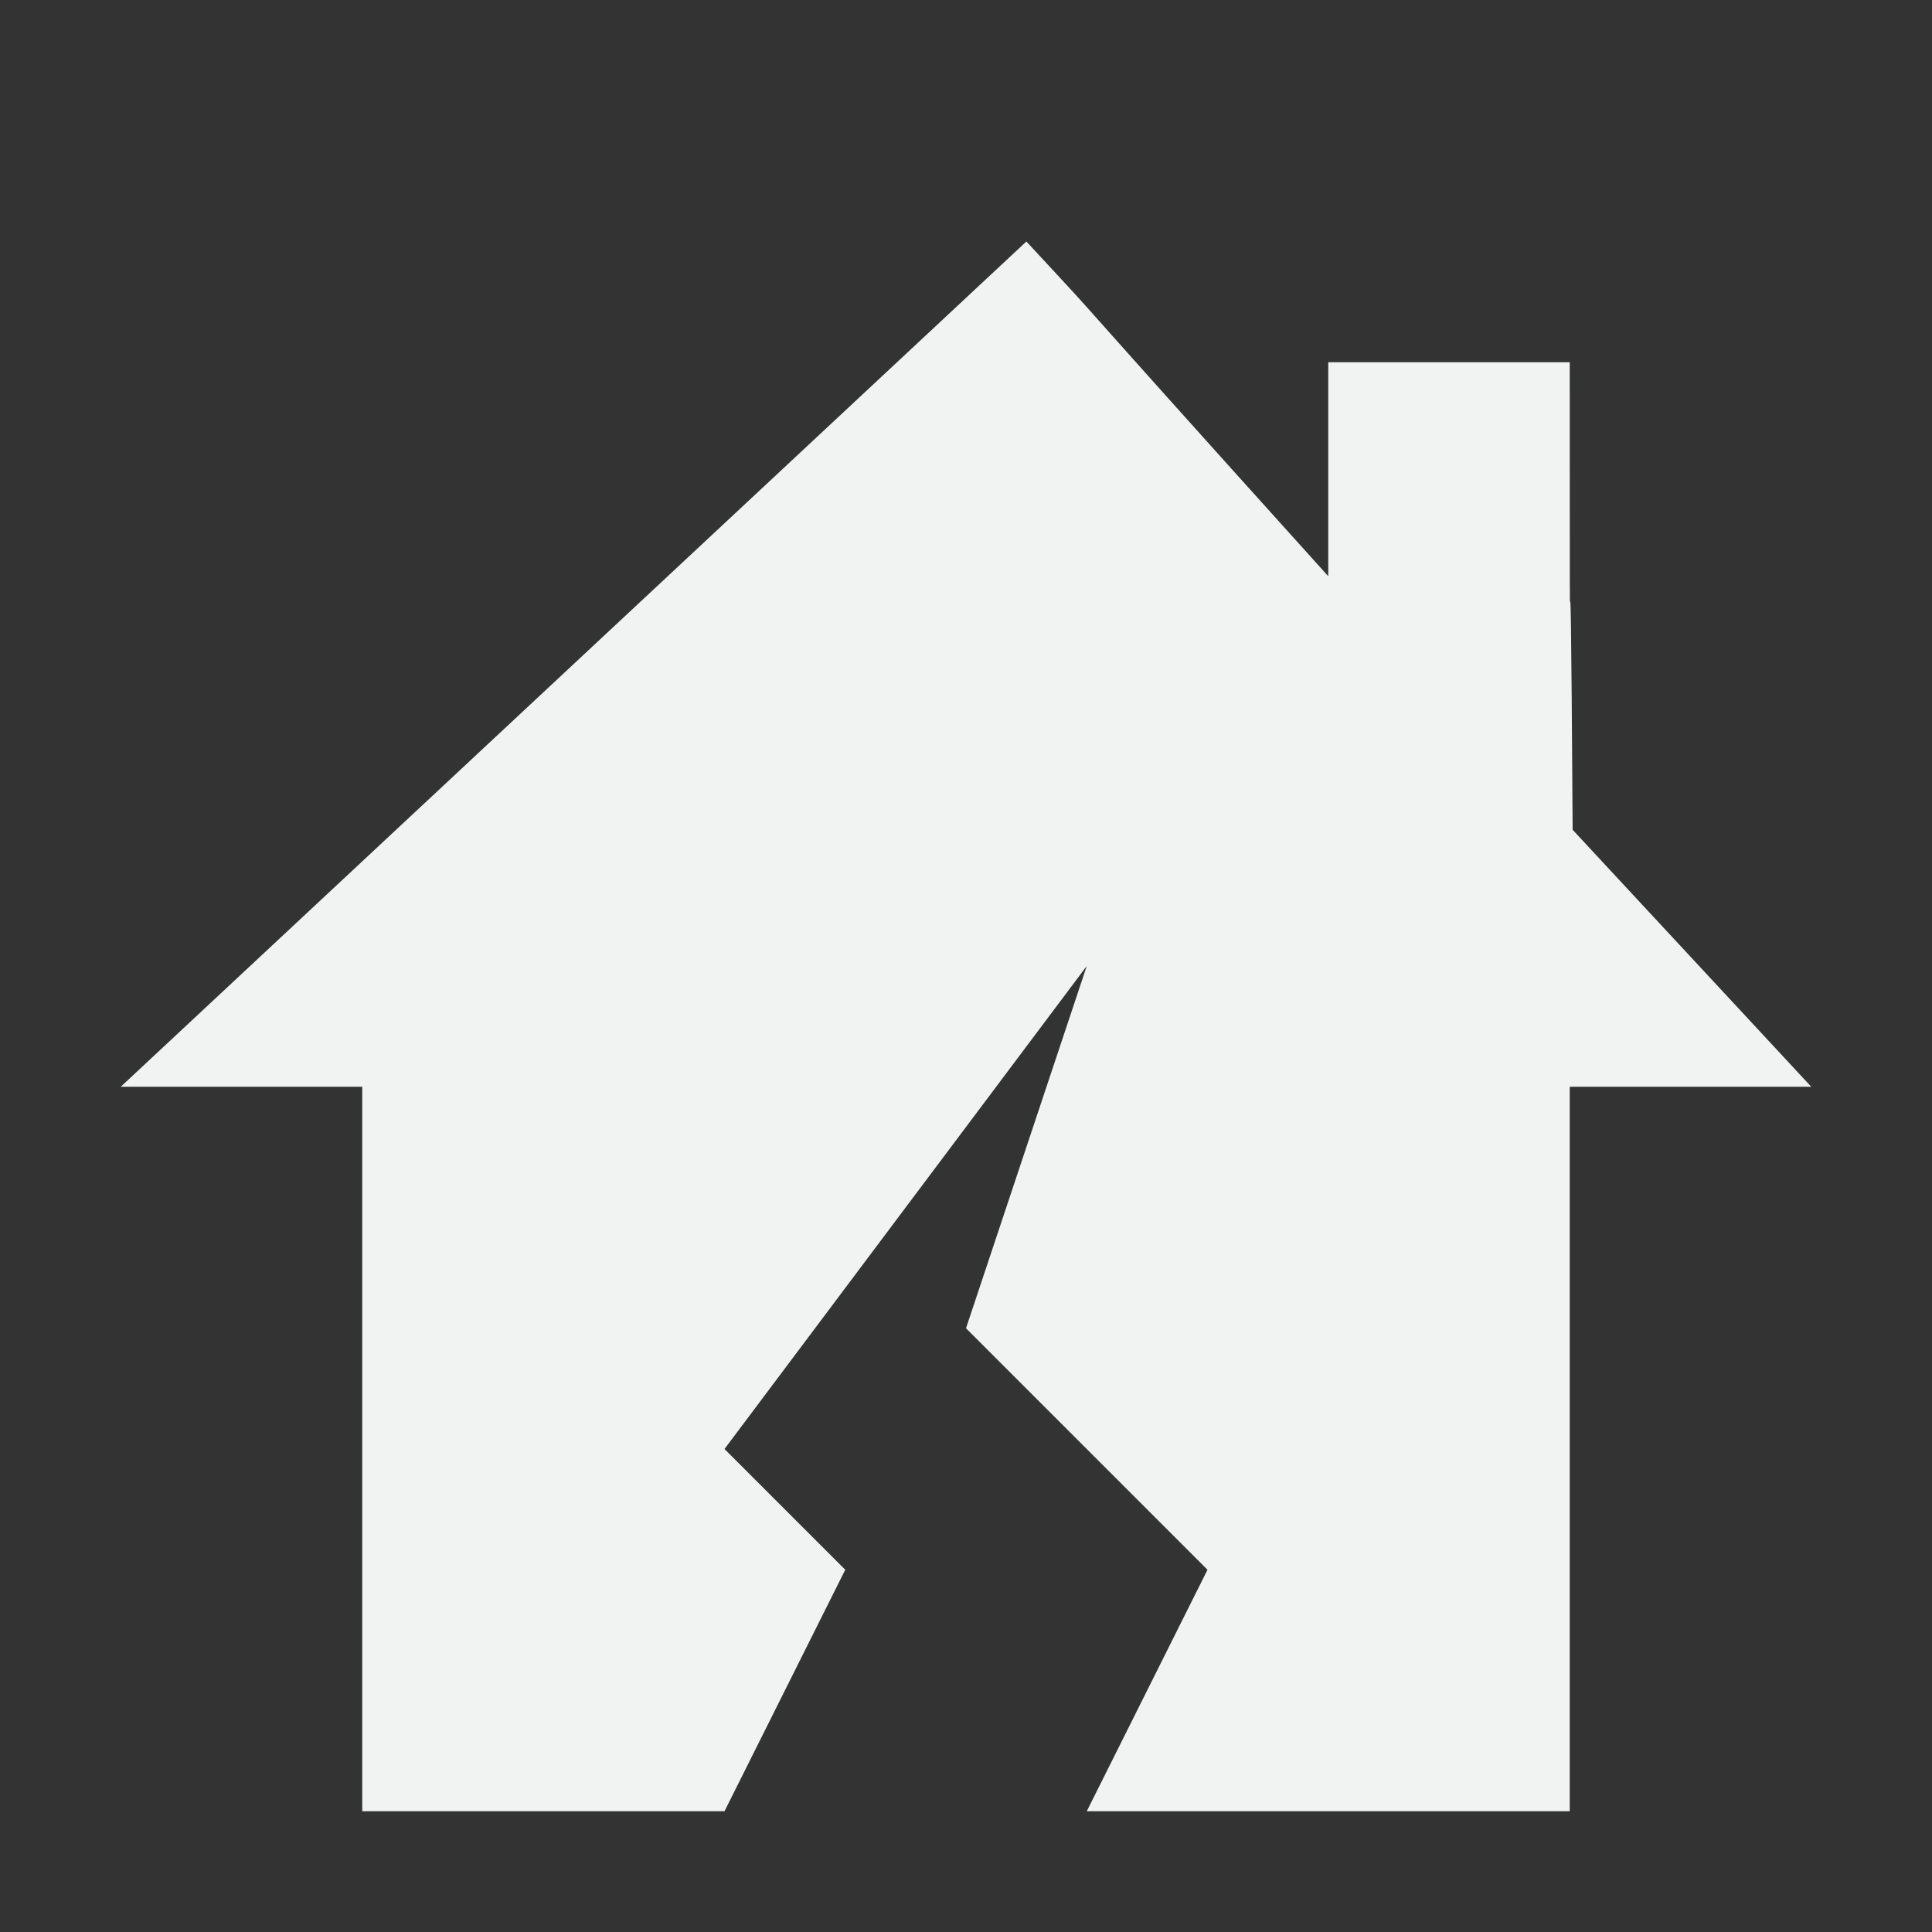 <?xml version="1.0" encoding="UTF-8" standalone="no"?>
<svg
   xmlns:dc="http://purl.org/dc/elements/1.1/"
   xmlns:cc="http://creativecommons.org/ns#"
   xmlns:rdf="http://www.w3.org/1999/02/22-rdf-syntax-ns#"
   xmlns:svg="http://www.w3.org/2000/svg"
   xmlns="http://www.w3.org/2000/svg"
   height="16"
   width="16"
   viewBox="0 0 16 16"
   version="1.1"
   id="svg24">
  <rect x="0" y="0" width="16" height="16" fill="#333333" stroke="none"/>
  <defs
     id="defs12" />
  <path
     style="fill:#f1f2f2;stroke-width:0.487"
     d="M 8.5,2 1,9 h 2 v 6 h 3 l 1,-2 -1,-1 3,-4 -1,3 2,2 -1,2 h 4 V 9 h 2 L 13.024,6.872 C 13,3 13,7 13,3 H 11 V 4.772 C 8.5,2 9.346,2.912 8.5,2 Z"
     id="path16" />
  <g
     transform="translate(0,-16)"
     style="fill:none"
     id="g22" />
</svg>
